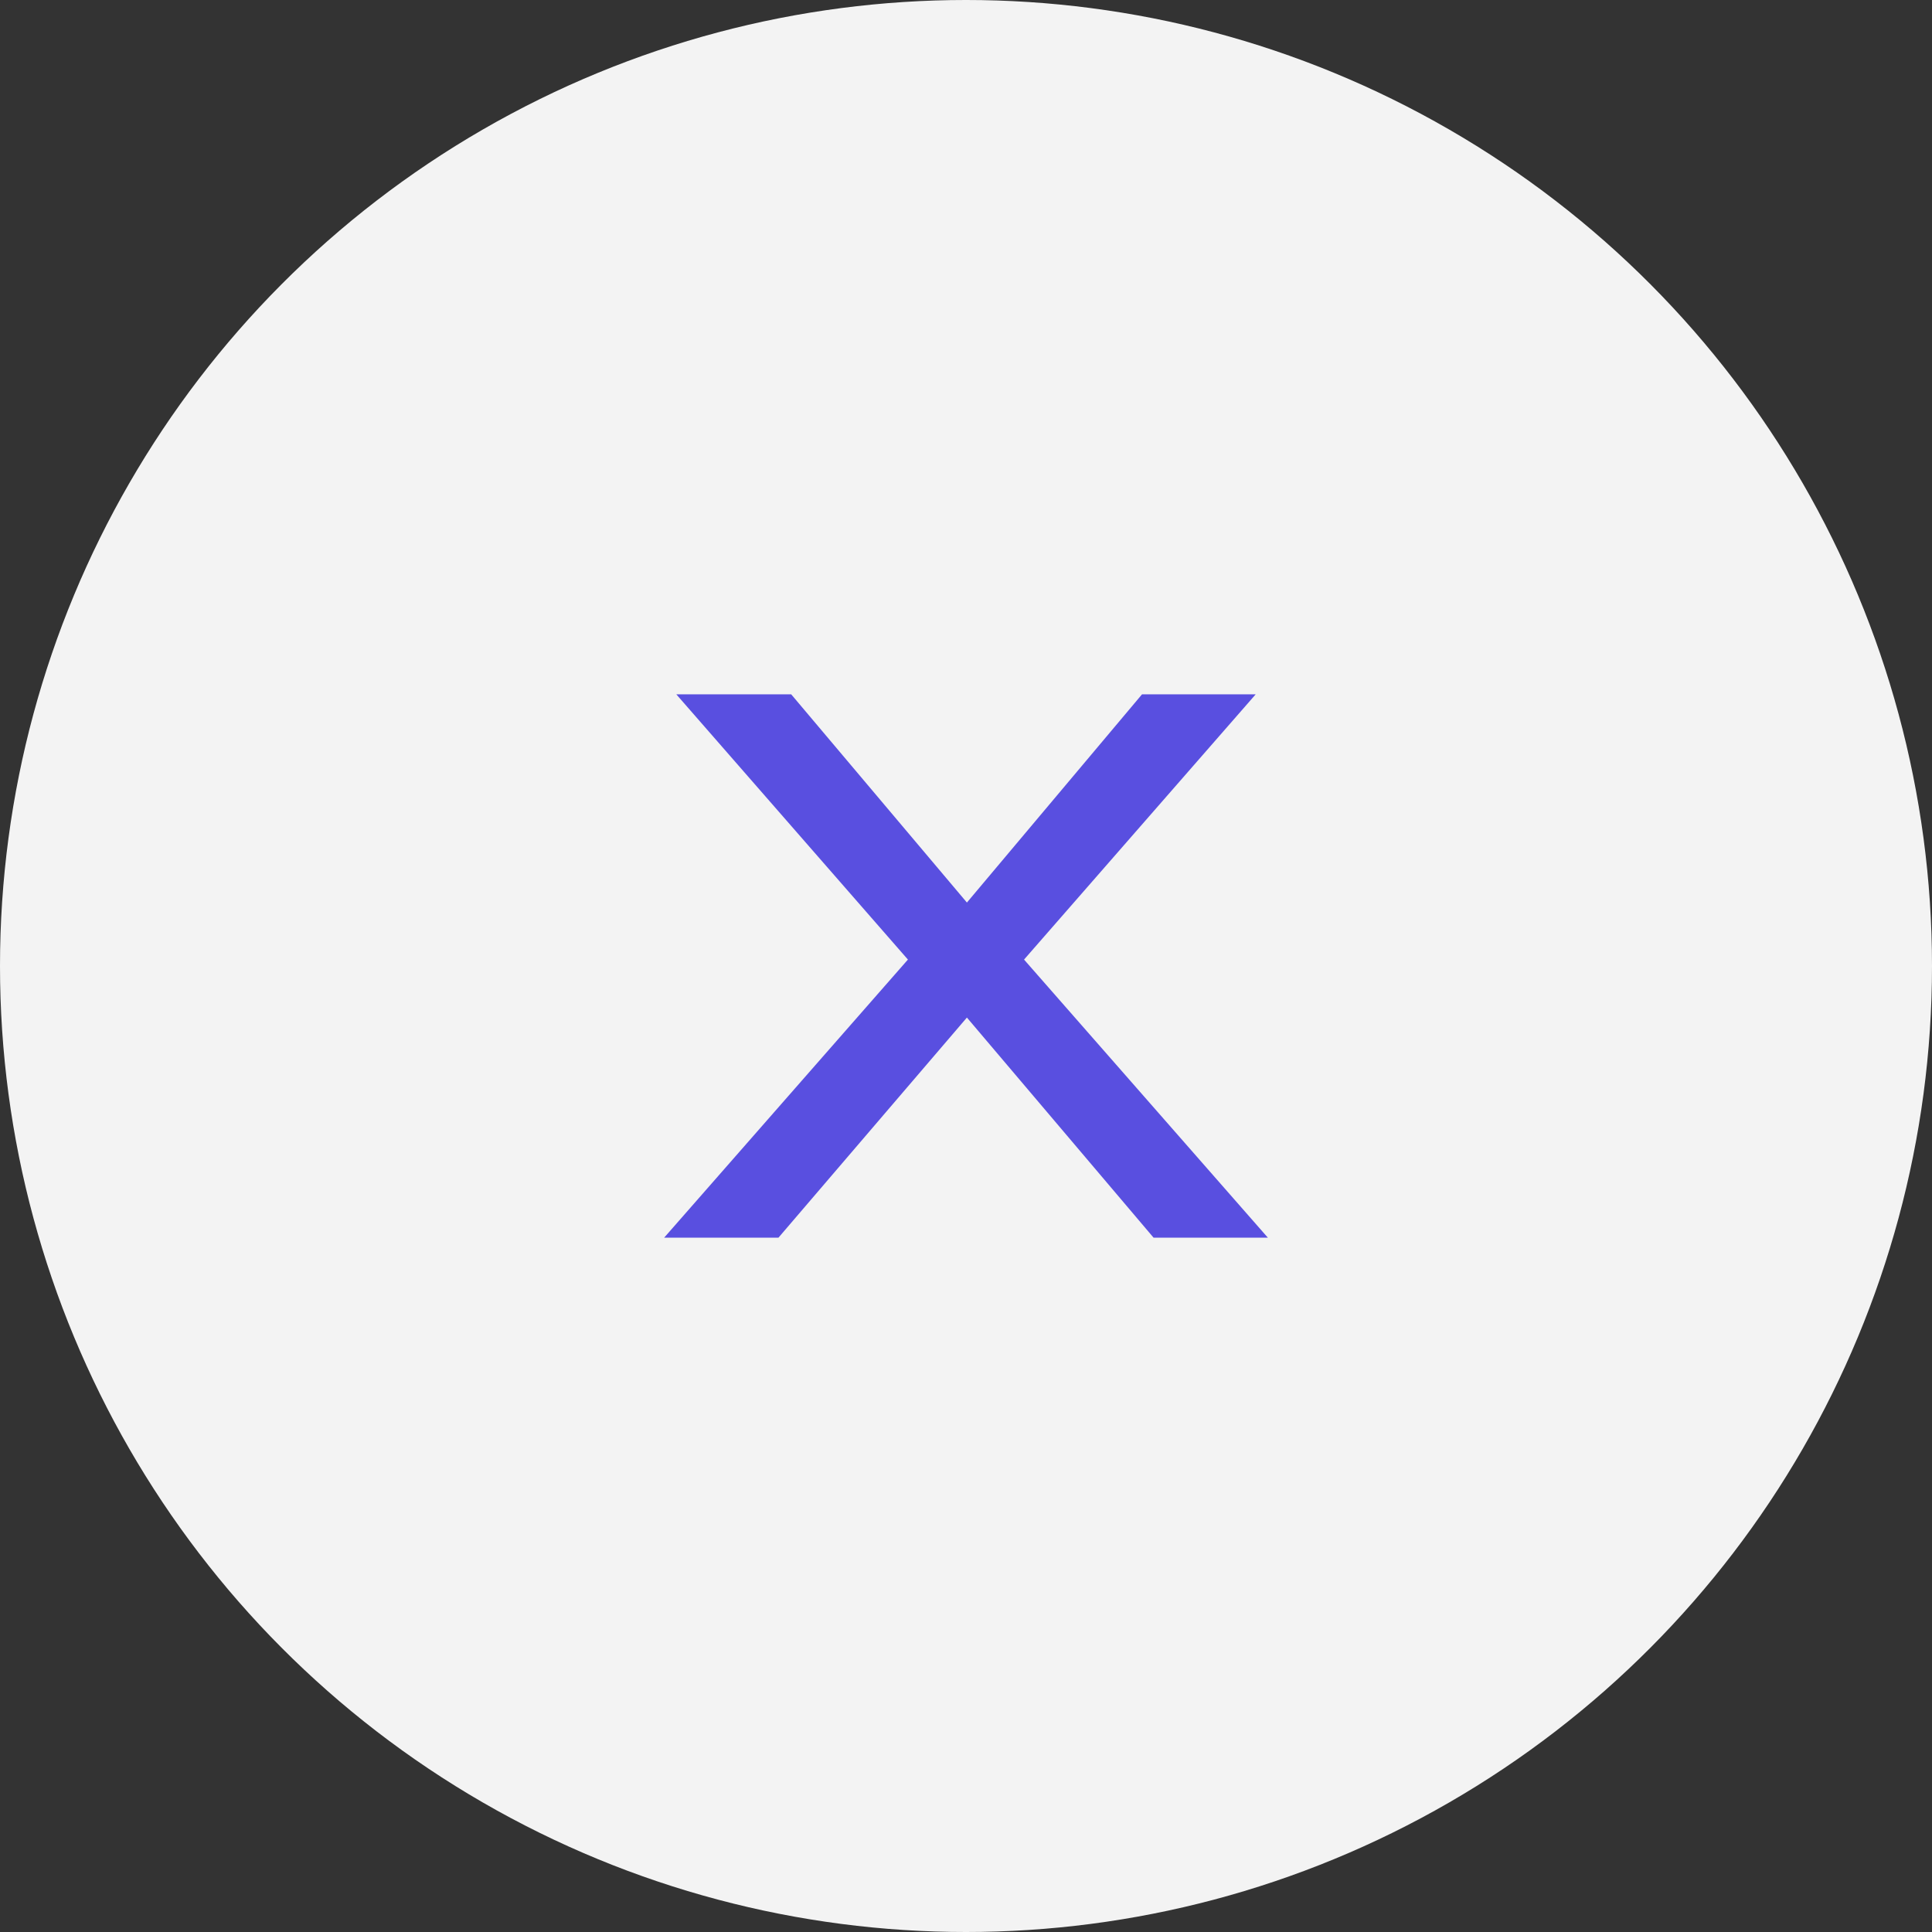 <svg width="64" height="64" viewBox="0 0 64 64" fill="none" xmlns="http://www.w3.org/2000/svg">
<rect x="0" y="0" width="64" height="64" fill="#333333" stroke="none"/>
<circle cx="32" cy="32" r="32" fill="#F3F3F3"/>
<path d="M30.076 31.787L22.403 23H26.209L32.03 29.898L37.831 23H41.597L33.923 31.787L42 41H38.214L32.03 33.708L25.787 41H22L30.076 31.787Z" fill="#594FE0"/>
</svg>
